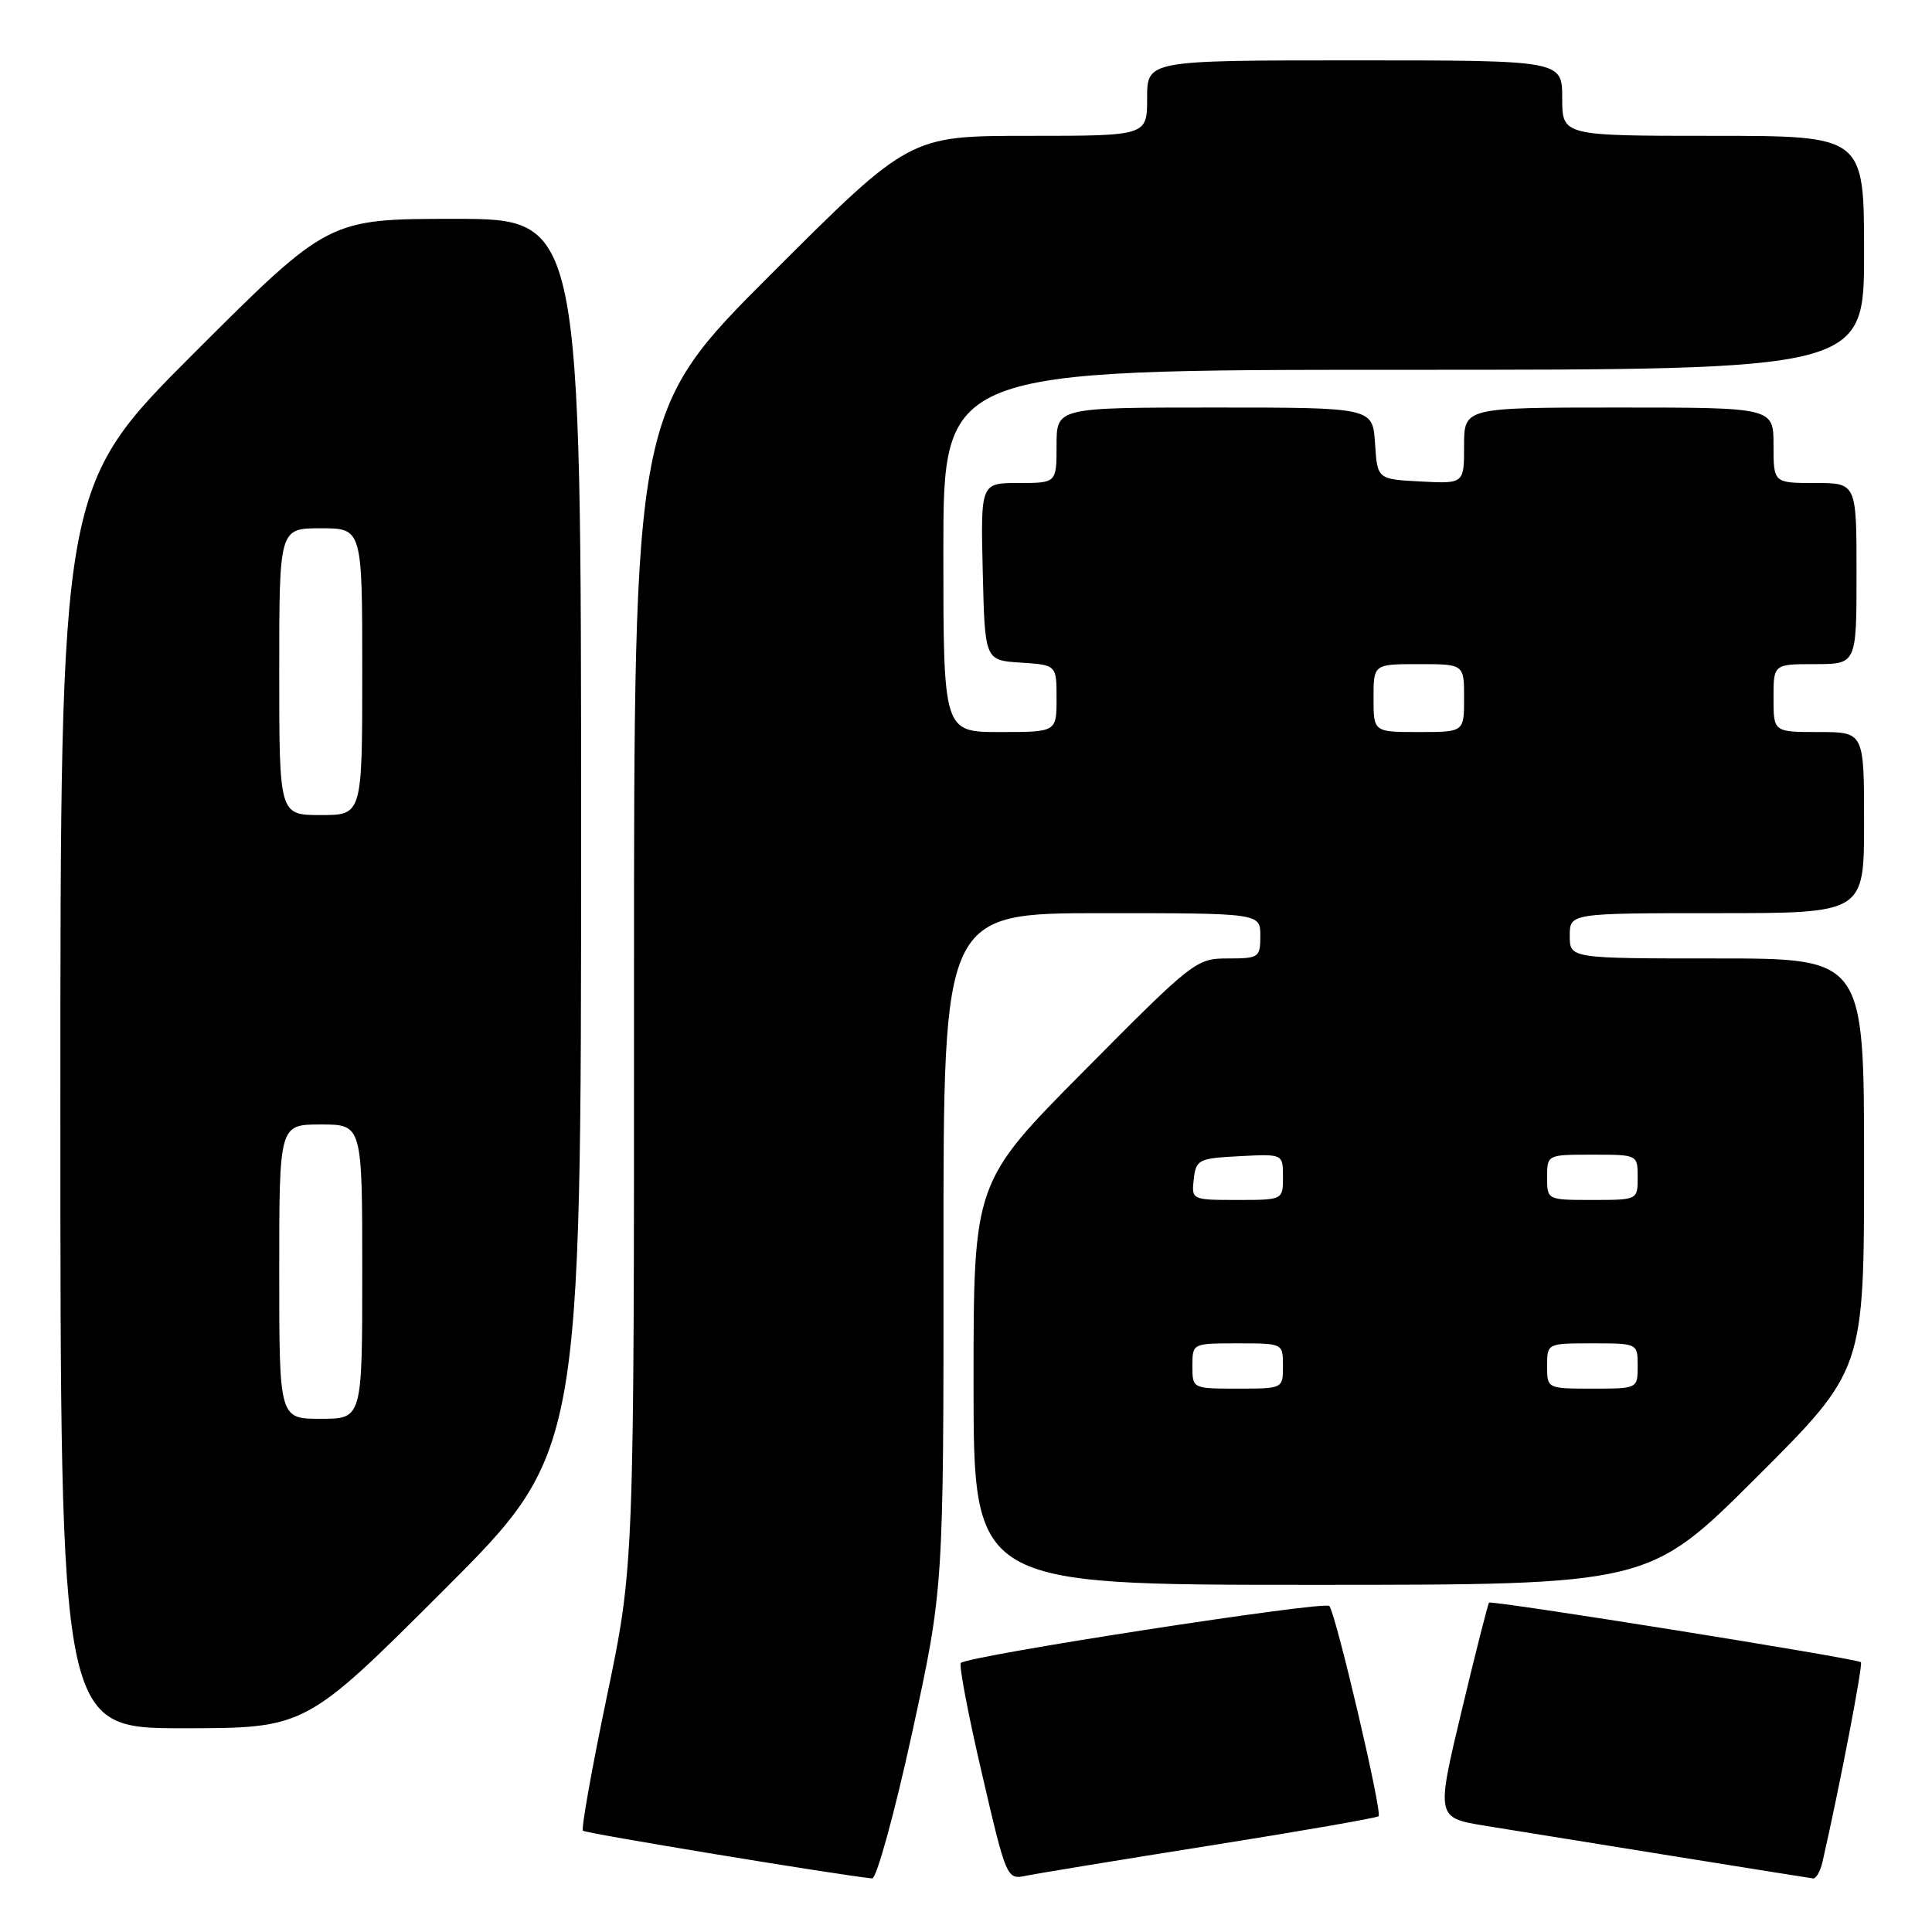 <?xml version="1.0" encoding="UTF-8" standalone="no"?>
<!DOCTYPE svg PUBLIC "-//W3C//DTD SVG 1.1//EN" "http://www.w3.org/Graphics/SVG/1.1/DTD/svg11.dtd" >
<svg xmlns="http://www.w3.org/2000/svg" xmlns:xlink="http://www.w3.org/1999/xlink" version="1.1" viewBox="0 0 256 256">
 <g >
 <path fill="currentColor"
d=" M 120.83 229.75 C 125.03 210.50 125.03 210.50 125.02 165.75 C 125.00 121.00 125.00 121.00 146.00 121.00 C 167.00 121.00 167.00 121.00 167.00 124.00 C 167.00 126.87 166.81 127.00 162.71 127.00 C 158.50 127.00 158.11 127.31 143.71 141.83 C 129.00 156.65 129.00 156.65 129.00 183.33 C 129.00 210.00 129.00 210.00 173.74 210.00 C 218.47 210.00 218.47 210.00 232.74 195.76 C 247.00 181.53 247.00 181.53 247.00 154.26 C 247.00 127.00 247.00 127.00 227.50 127.00 C 208.00 127.00 208.00 127.00 208.00 124.00 C 208.00 121.00 208.00 121.00 227.50 121.00 C 247.00 121.00 247.00 121.00 247.00 109.00 C 247.00 97.00 247.00 97.00 241.00 97.00 C 235.00 97.00 235.00 97.00 235.00 92.50 C 235.00 88.00 235.00 88.00 240.50 88.00 C 246.00 88.00 246.00 88.00 246.00 76.00 C 246.00 64.00 246.00 64.00 240.50 64.00 C 235.00 64.00 235.00 64.00 235.00 59.00 C 235.00 54.00 235.00 54.00 214.50 54.00 C 194.00 54.00 194.00 54.00 194.00 59.05 C 194.00 64.10 194.00 64.10 188.25 63.80 C 182.50 63.50 182.50 63.50 182.20 58.75 C 181.89 54.00 181.89 54.00 160.95 54.00 C 140.00 54.00 140.00 54.00 140.00 59.00 C 140.00 64.00 140.00 64.00 134.97 64.00 C 129.94 64.00 129.94 64.00 130.22 75.75 C 130.50 87.50 130.50 87.50 135.25 87.80 C 140.00 88.11 140.00 88.11 140.00 92.55 C 140.00 97.00 140.00 97.00 132.50 97.00 C 125.00 97.00 125.00 97.00 125.00 73.00 C 125.00 49.00 125.00 49.00 186.00 49.00 C 247.00 49.00 247.00 49.00 247.00 33.50 C 247.00 18.00 247.00 18.00 227.00 18.00 C 207.00 18.00 207.00 18.00 207.00 13.00 C 207.00 8.00 207.00 8.00 179.50 8.00 C 152.00 8.00 152.00 8.00 152.00 13.00 C 152.00 18.00 152.00 18.00 136.26 18.00 C 120.52 18.00 120.52 18.00 102.26 36.24 C 84.00 54.48 84.00 54.48 84.01 130.99 C 84.02 207.50 84.02 207.50 80.41 224.82 C 78.42 234.34 77.00 242.33 77.24 242.58 C 77.59 242.93 111.15 248.46 115.56 248.90 C 116.14 248.95 118.51 240.36 120.83 229.75 Z  M 160.38 244.54 C 172.42 242.63 182.45 240.88 182.67 240.66 C 183.19 240.15 176.99 213.74 176.14 212.80 C 175.50 212.10 128.26 219.40 127.32 220.35 C 127.04 220.63 128.29 227.20 130.10 234.96 C 133.35 248.95 133.40 249.07 135.94 248.55 C 137.35 248.26 148.35 246.45 160.38 244.54 Z  M 241.48 246.75 C 243.74 236.88 246.88 220.55 246.58 220.25 C 246.10 219.76 197.66 212.01 197.31 212.36 C 197.16 212.50 195.52 218.98 193.66 226.75 C 190.29 240.87 190.29 240.87 196.89 241.94 C 206.70 243.54 239.39 248.79 240.23 248.90 C 240.63 248.96 241.19 247.99 241.48 246.75 Z  M 58.74 210.76 C 77.00 192.52 77.00 192.52 77.00 110.76 C 77.00 29.00 77.00 29.00 60.26 29.00 C 43.52 29.00 43.52 29.00 25.76 46.74 C 8.00 64.48 8.00 64.48 8.00 146.74 C 8.00 229.00 8.00 229.00 24.24 229.00 C 40.48 229.00 40.48 229.00 58.74 210.76 Z  M 158.00 181.00 C 158.00 178.00 158.00 178.00 164.00 178.00 C 170.00 178.00 170.00 178.00 170.00 181.00 C 170.00 184.00 170.00 184.00 164.00 184.00 C 158.00 184.00 158.00 184.00 158.00 181.00 Z  M 205.00 181.00 C 205.00 178.00 205.00 178.00 211.00 178.00 C 217.00 178.00 217.00 178.00 217.00 181.00 C 217.00 184.00 217.00 184.00 211.00 184.00 C 205.00 184.00 205.00 184.00 205.00 181.00 Z  M 158.18 156.25 C 158.48 153.65 158.81 153.48 164.25 153.20 C 170.00 152.90 170.00 152.90 170.00 155.95 C 170.00 159.00 170.00 159.00 163.93 159.00 C 157.91 159.00 157.87 158.98 158.18 156.25 Z  M 205.00 156.00 C 205.00 153.00 205.00 153.00 211.00 153.00 C 217.00 153.00 217.00 153.00 217.00 156.00 C 217.00 159.00 217.00 159.00 211.00 159.00 C 205.00 159.00 205.00 159.00 205.00 156.00 Z  M 182.00 92.50 C 182.00 88.00 182.00 88.00 188.00 88.00 C 194.00 88.00 194.00 88.00 194.00 92.50 C 194.00 97.00 194.00 97.00 188.00 97.00 C 182.00 97.00 182.00 97.00 182.00 92.50 Z  M 37.00 168.50 C 37.00 149.00 37.00 149.00 42.50 149.00 C 48.00 149.00 48.00 149.00 48.00 168.50 C 48.00 188.00 48.00 188.00 42.50 188.00 C 37.00 188.00 37.00 188.00 37.00 168.50 Z  M 37.00 89.00 C 37.00 70.00 37.00 70.00 42.50 70.00 C 48.00 70.00 48.00 70.00 48.00 89.00 C 48.00 108.00 48.00 108.00 42.50 108.00 C 37.00 108.00 37.00 108.00 37.00 89.00 Z "/>
</g>
</svg>